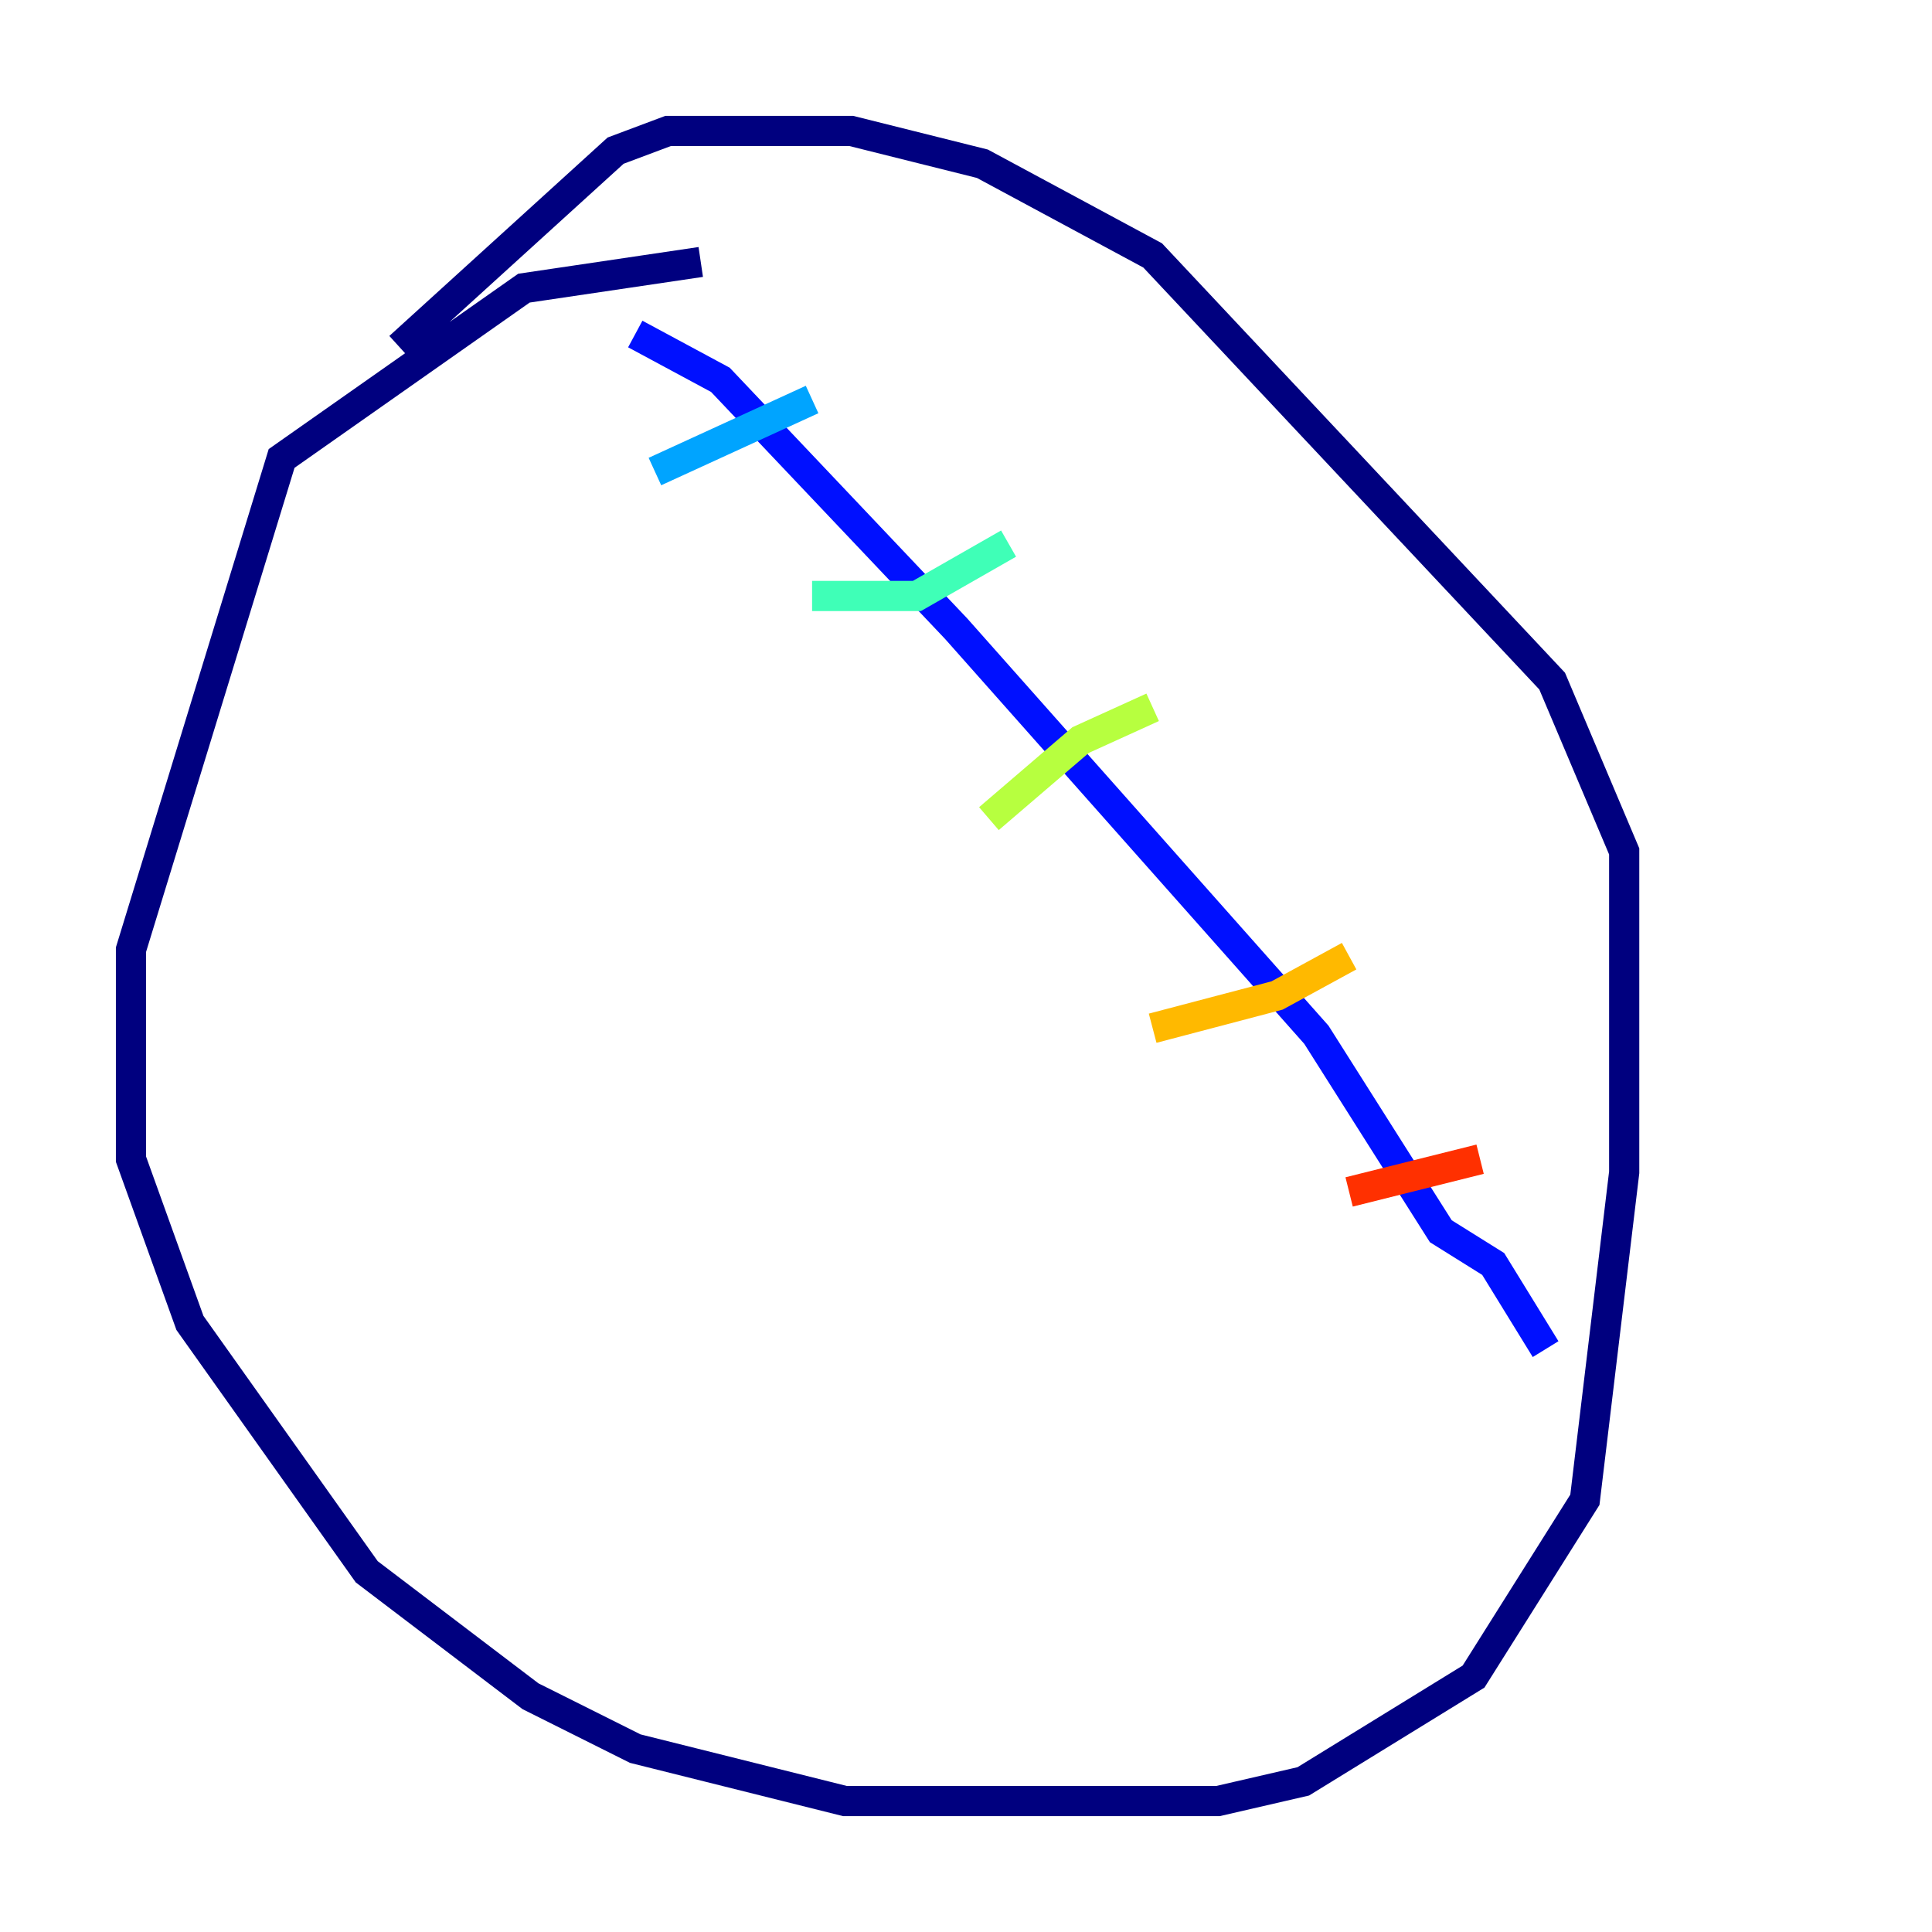 <?xml version="1.0" encoding="utf-8" ?>
<svg baseProfile="tiny" height="128" version="1.2" viewBox="0,0,128,128" width="128" xmlns="http://www.w3.org/2000/svg" xmlns:ev="http://www.w3.org/2001/xml-events" xmlns:xlink="http://www.w3.org/1999/xlink"><defs /><polyline fill="none" points="46.427,17.356 34.712,19.091 18.658,30.373 8.678,62.915 8.678,76.8 12.583,87.647 24.298,104.136 35.146,112.38 42.088,115.851 55.973,119.322 80.705,119.322 86.346,118.02 97.627,111.078 105.003,99.363 107.607,77.668 107.607,56.407 102.834,45.125 76.366,16.922 65.085,10.848 56.407,8.678 44.258,8.678 40.786,9.98 26.468,22.997" stroke="#00007f" stroke-width="2" /><polyline fill="none" points="42.088,22.129 47.729,25.166 63.349,41.654 87.214,68.556 95.458,81.573 98.929,83.742 102.4,89.383" stroke="#0010ff" stroke-width="2" /><polyline fill="none" points="43.39,31.241 53.803,26.468" stroke="#00a4ff" stroke-width="2" /><polyline fill="none" points="53.803,39.485 60.746,39.485 66.82,36.014" stroke="#3fffb7" stroke-width="2" /><polyline fill="none" points="65.519,54.237 71.593,49.031 76.366,46.861" stroke="#b7ff3f" stroke-width="2" /><polyline fill="none" points="76.366,68.122 84.61,65.953 89.383,63.349" stroke="#ffb900" stroke-width="2" /><polyline fill="none" points="89.383,78.969 98.061,76.8" stroke="#ff3000" stroke-width="2" /><polyline fill="none" points="88.081,32.542 88.081,32.542" stroke="#7f0000" stroke-width="2" /></svg>